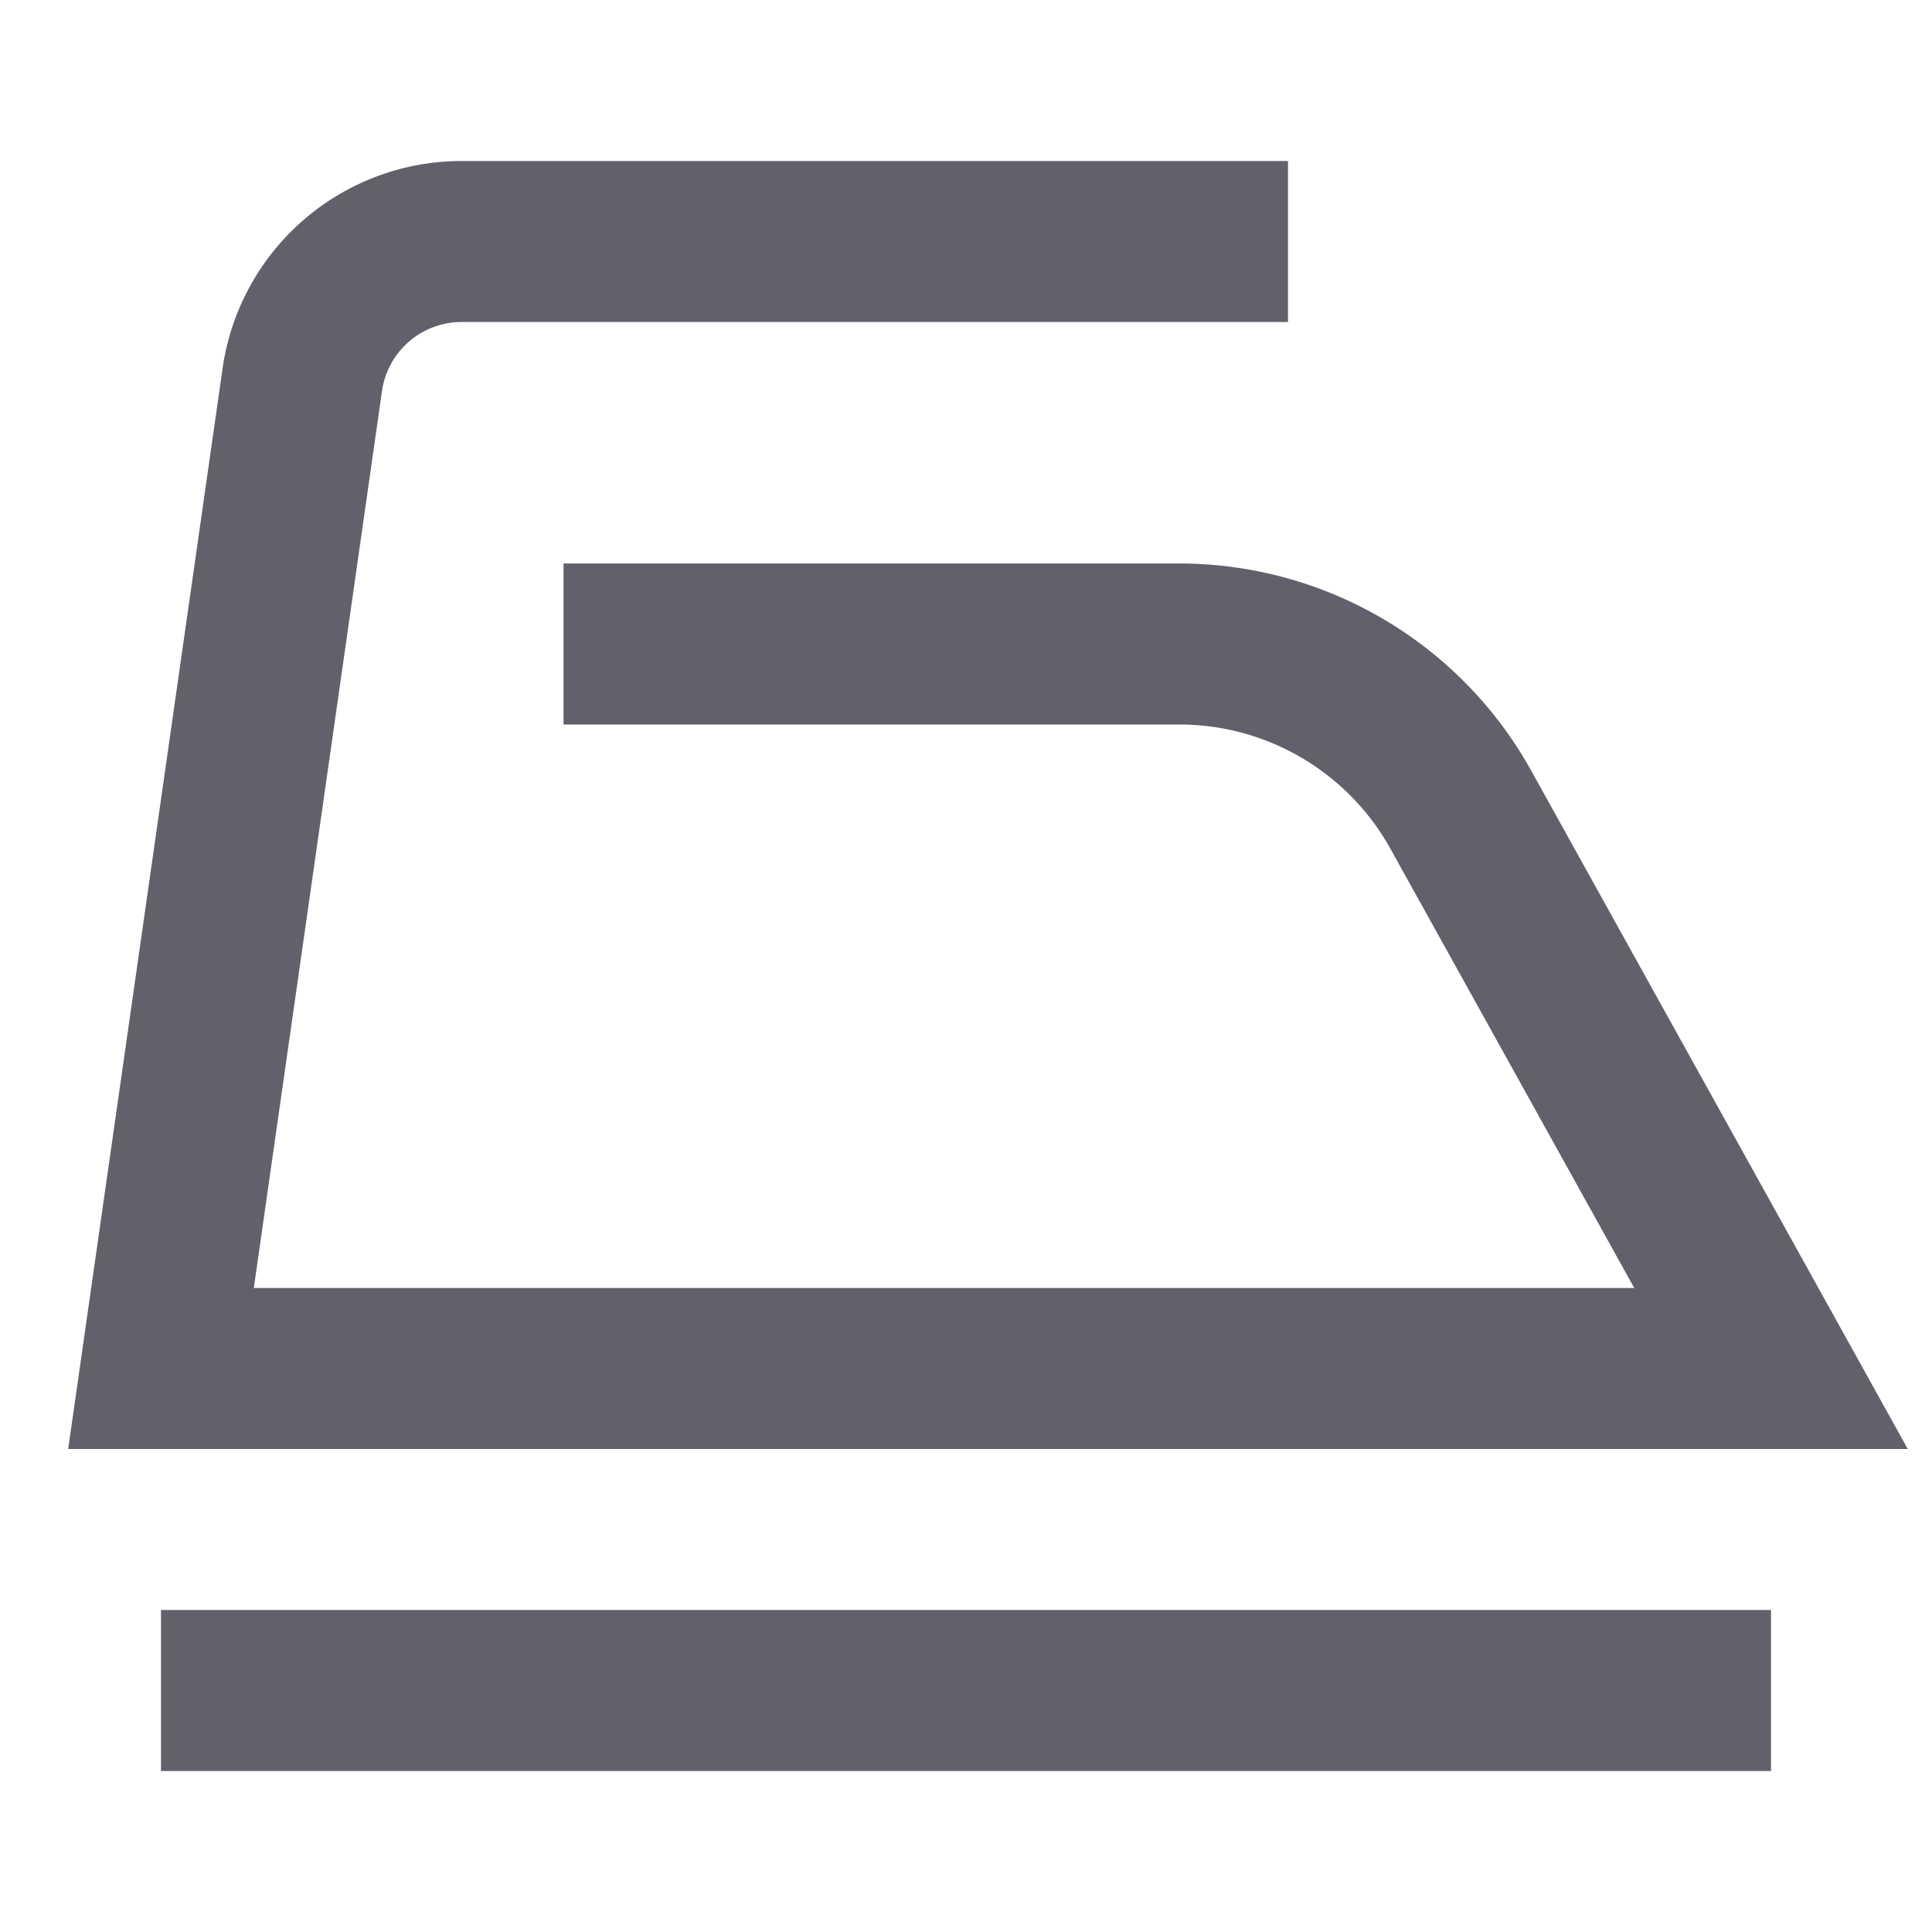 <svg xmlns="http://www.w3.org/2000/svg" height="24" width="24" viewBox="0 0 24 24"><path d="M7,8h7.646a4,4,0,0,1,3.5,2.057L22,17H2L3.755,4.717A2,2,0,0,1,5.735,3H16" fill="none" stroke="#61616b" stroke-width="2"></path><line data-color="color-2" x1="2" y1="21" x2="22" y2="21" fill="none" stroke="#61616b" stroke-width="2"></line></svg>